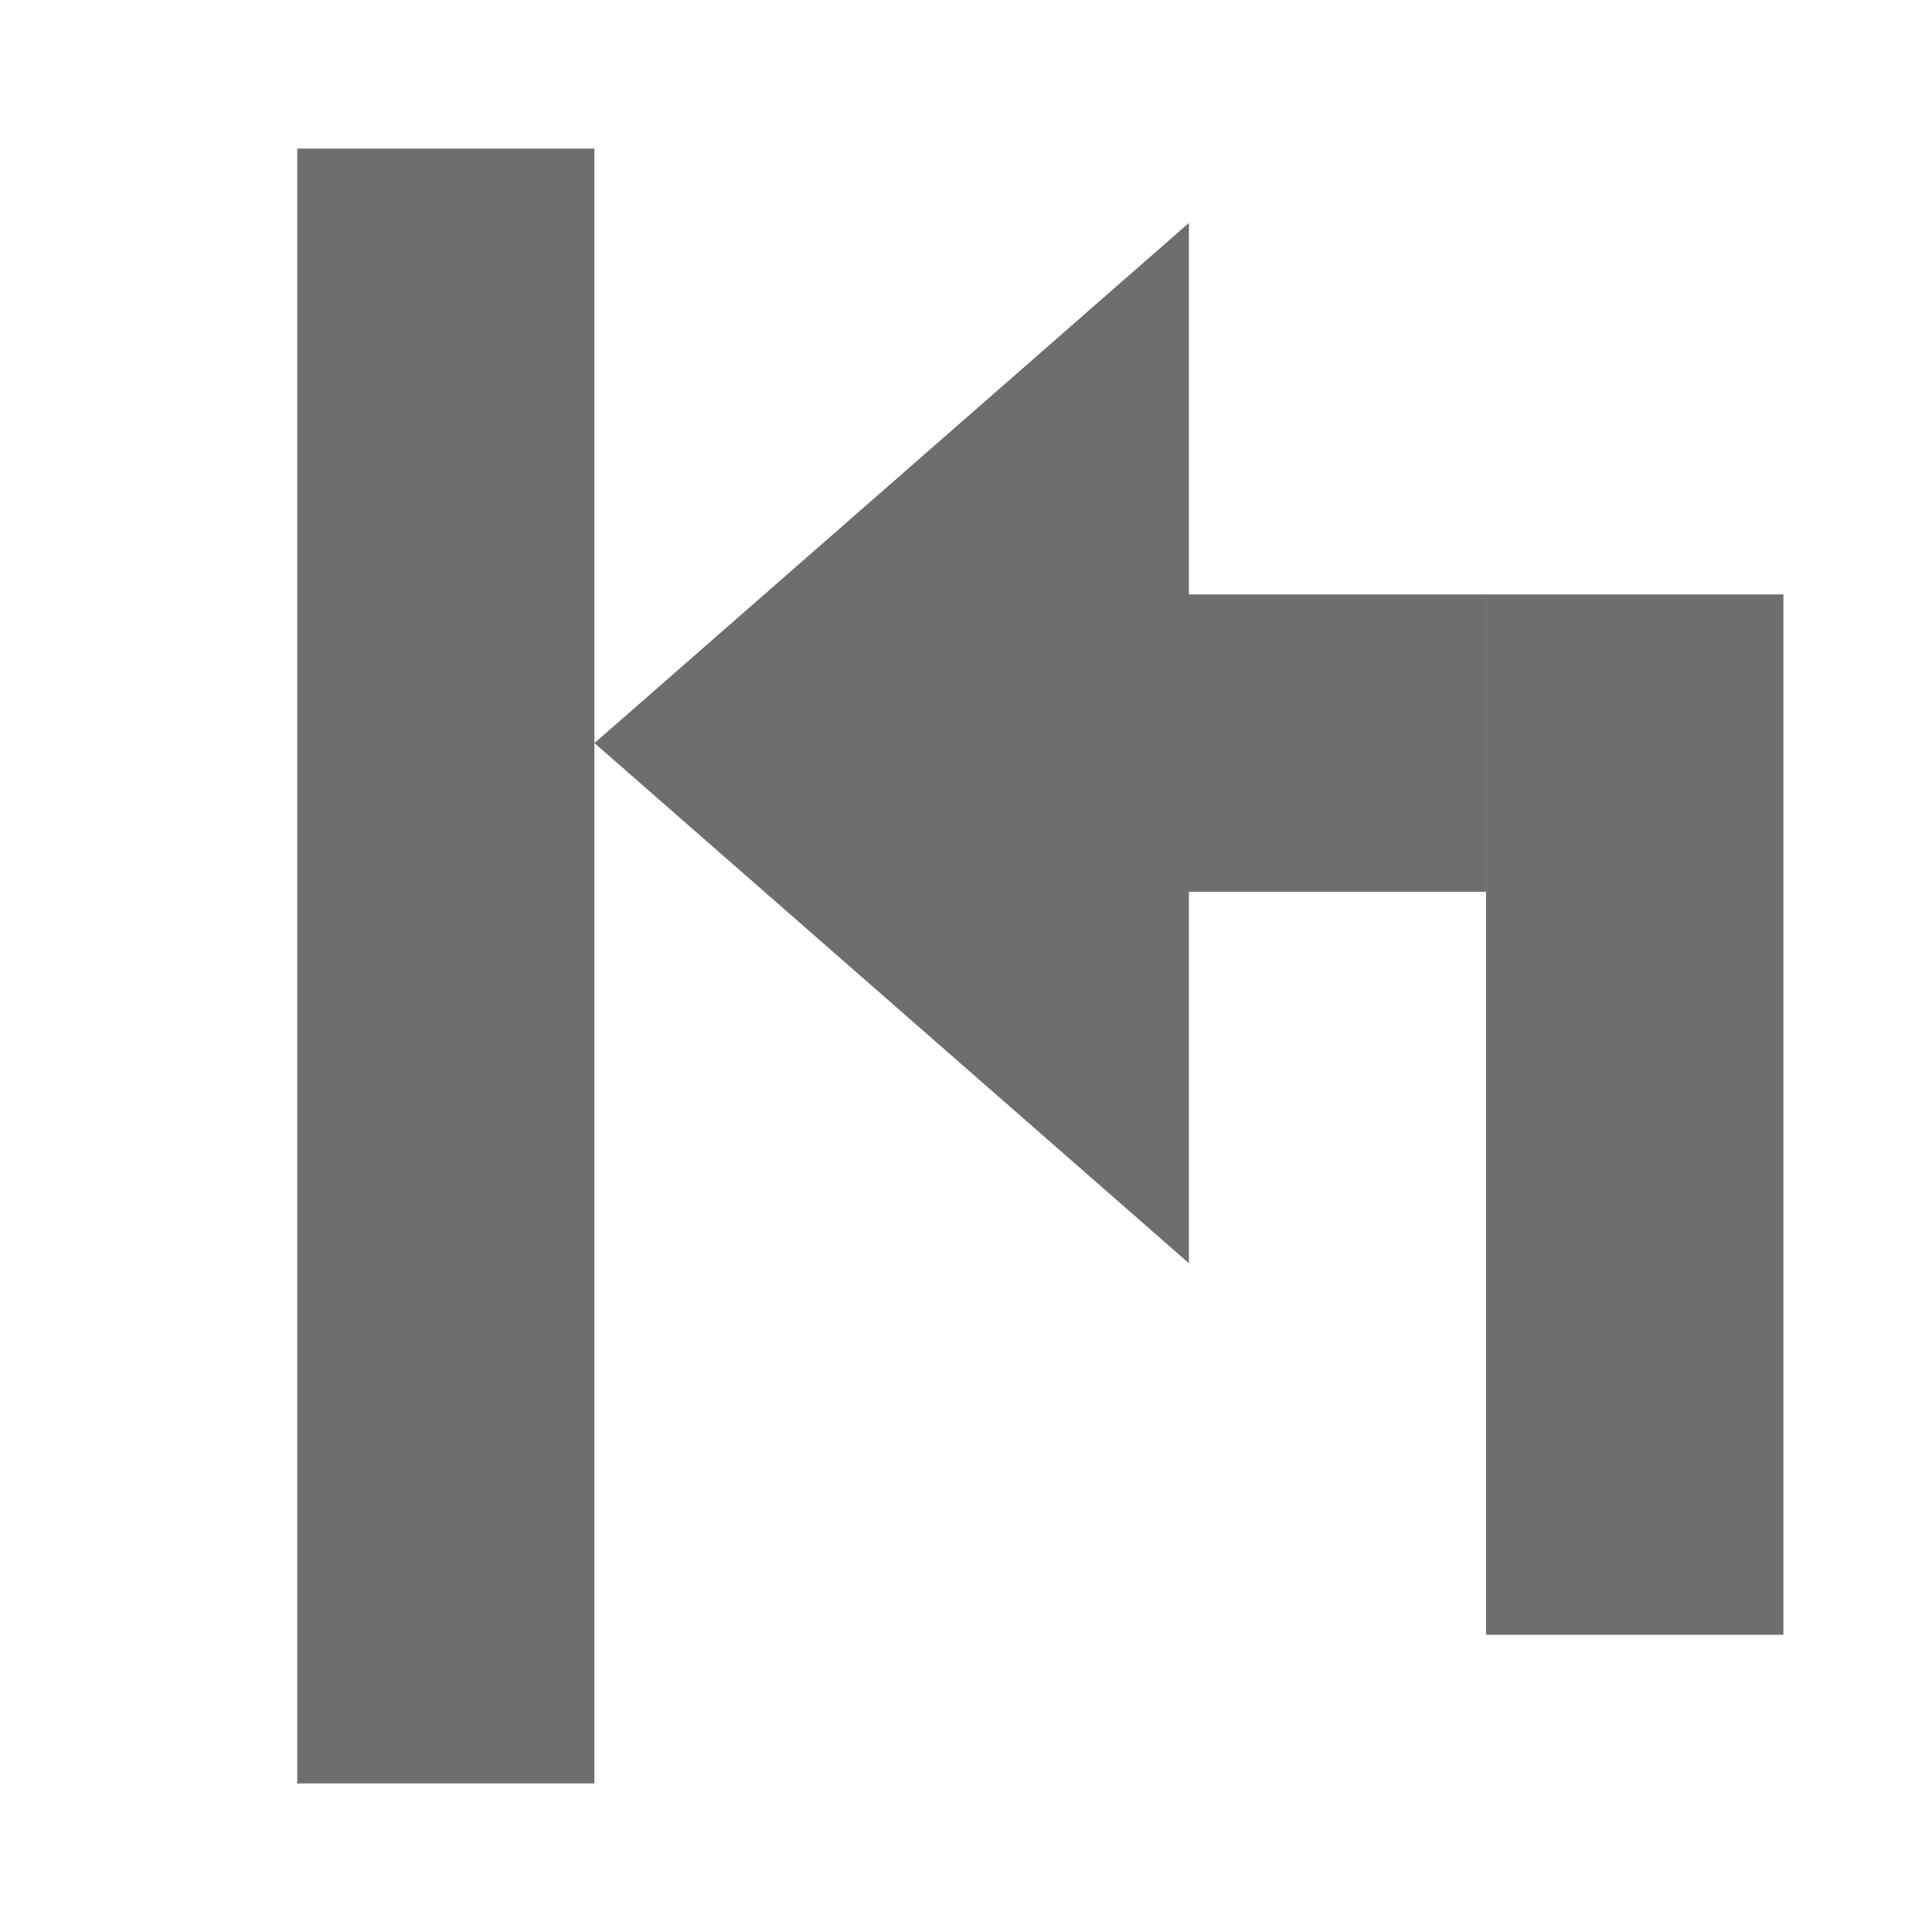<!-- Copyright 2000-2024 JetBrains s.r.o. and contributors. Use of this source code is governed by the Apache 2.0 license. -->
<svg xmlns="http://www.w3.org/2000/svg" width="13" height="13" viewBox="0 0 13 13">
  <g fill="none" fill-rule="evenodd">
    <rect width="2" height="11" x="2" y="1" fill="#6E6E6E"/>
    <g fill="#6E6E6E" transform="rotate(-90 7.5 3.5)">
      <rect width="7" height="2" y="6"/>
      <rect width="2" height="4" x="5" y="2"/>
      <polygon points="6 0 9.5 4 2.5 4"/>
    </g>
  </g>
</svg>
